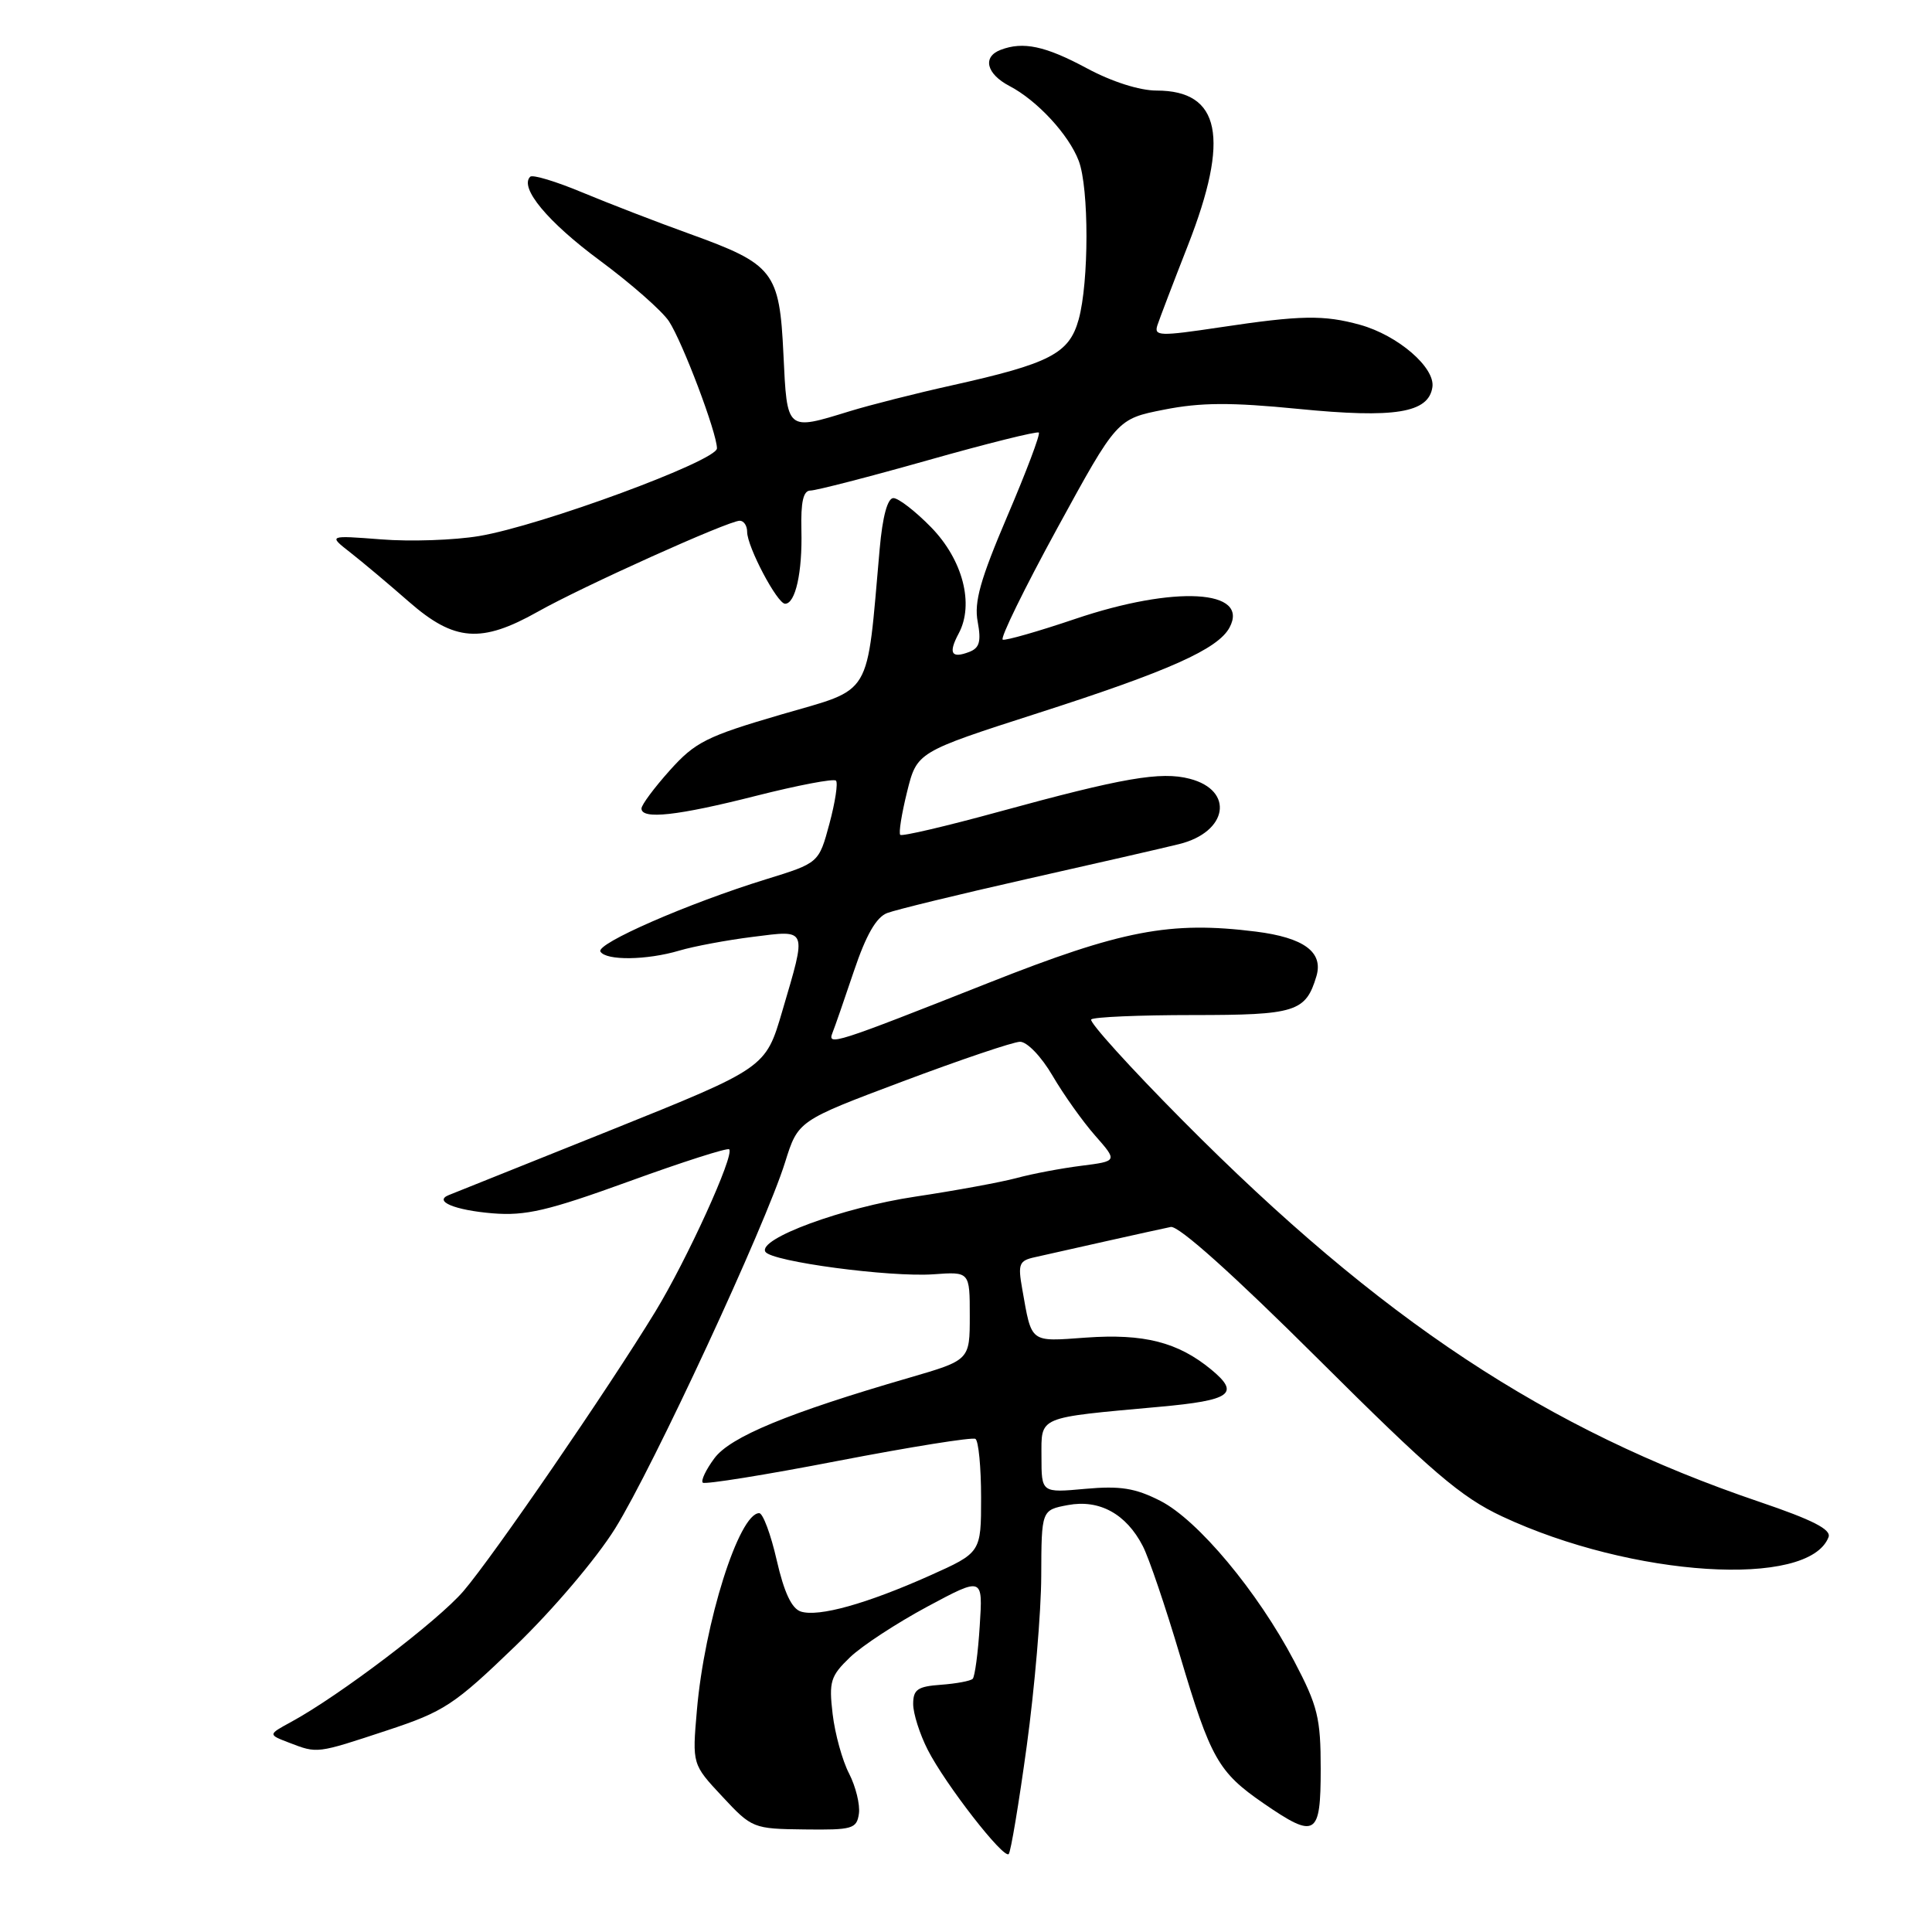 <?xml version="1.0" encoding="UTF-8" standalone="no"?>
<!DOCTYPE svg PUBLIC "-//W3C//DTD SVG 1.1//EN" "http://www.w3.org/Graphics/SVG/1.1/DTD/svg11.dtd" >
<svg xmlns="http://www.w3.org/2000/svg" xmlns:xlink="http://www.w3.org/1999/xlink" version="1.1" viewBox="0 0 256 256">
 <g >
 <path fill="currentColor"
d=" M 136.05 231.34 C 137.09 223.73 137.96 213.58 137.97 208.80 C 138.00 200.09 138.00 200.09 141.50 199.43 C 145.67 198.65 149.22 200.59 151.42 204.85 C 152.23 206.40 154.45 212.95 156.36 219.39 C 160.41 233.02 161.43 234.82 167.41 238.94 C 174.34 243.71 175.00 243.31 175.00 234.40 C 175.00 227.64 174.61 226.05 171.50 220.13 C 166.65 210.90 158.73 201.41 153.75 198.87 C 150.43 197.18 148.45 196.86 143.80 197.28 C 138.00 197.81 138.00 197.81 138.00 193.02 C 138.00 187.60 137.30 187.90 153.63 186.41 C 163.14 185.55 164.36 184.67 160.50 181.48 C 156.09 177.84 151.58 176.69 143.88 177.24 C 136.38 177.78 136.73 178.04 135.45 170.79 C 134.86 167.47 135.03 167.04 137.15 166.58 C 138.44 166.29 142.65 165.35 146.50 164.48 C 150.35 163.62 154.23 162.76 155.13 162.58 C 156.16 162.37 163.43 168.89 174.66 180.07 C 189.70 195.05 193.59 198.38 199.03 200.93 C 216.25 208.99 239.68 210.48 242.29 203.68 C 242.68 202.67 240.20 201.40 233.16 199.01 C 204.93 189.44 182.94 174.90 156.75 148.51 C 149.74 141.45 144.27 135.40 144.59 135.08 C 144.91 134.76 150.97 134.50 158.05 134.50 C 171.69 134.50 173.01 134.09 174.43 129.36 C 175.38 126.16 172.78 124.24 166.40 123.44 C 155.04 122.02 148.64 123.25 131.00 130.23 C 110.57 138.31 109.60 138.62 110.31 136.85 C 110.61 136.11 111.89 132.41 113.16 128.64 C 114.76 123.89 116.11 121.53 117.56 120.98 C 118.71 120.54 127.05 118.51 136.08 116.47 C 145.11 114.44 154.18 112.36 156.23 111.85 C 162.70 110.26 163.60 104.73 157.64 103.19 C 153.81 102.19 148.79 103.06 132.36 107.56 C 125.40 109.47 119.51 110.85 119.29 110.62 C 119.06 110.40 119.47 107.84 120.19 104.93 C 121.50 99.65 121.50 99.65 137.50 94.50 C 154.88 88.92 161.39 86.01 162.92 83.15 C 165.62 78.11 155.65 77.55 142.47 82.01 C 137.57 83.67 133.25 84.90 132.87 84.76 C 132.48 84.62 135.73 77.98 140.09 70.00 C 148.01 55.51 148.01 55.51 154.25 54.28 C 159.09 53.32 163.10 53.30 172.02 54.18 C 184.82 55.45 189.30 54.72 189.80 51.30 C 190.19 48.71 185.24 44.44 180.22 43.04 C 175.40 41.71 172.39 41.76 161.67 43.37 C 153.66 44.57 152.89 44.55 153.36 43.10 C 153.65 42.22 155.47 37.45 157.41 32.50 C 162.99 18.24 161.73 12.00 153.25 12.00 C 151.00 12.00 147.30 10.82 144.00 9.04 C 138.51 6.09 135.57 5.46 132.58 6.61 C 130.15 7.54 130.70 9.79 133.75 11.39 C 137.42 13.30 141.63 17.85 142.94 21.32 C 144.31 24.94 144.30 37.38 142.93 42.33 C 141.67 46.86 139.16 48.16 126.10 51.07 C 121.37 52.12 115.29 53.66 112.59 54.49 C 104.17 57.08 104.30 57.19 103.81 46.97 C 103.29 35.97 102.54 35.02 91.39 30.99 C 87.05 29.43 80.65 26.95 77.16 25.50 C 73.67 24.04 70.56 23.10 70.25 23.42 C 68.80 24.87 72.57 29.41 79.47 34.51 C 83.62 37.58 87.74 41.21 88.64 42.57 C 90.46 45.36 95.00 57.37 95.00 59.41 C 95.00 61.06 71.68 69.66 63.48 71.03 C 60.19 71.58 54.35 71.78 50.50 71.47 C 43.50 70.93 43.50 70.93 46.42 73.21 C 48.03 74.47 51.53 77.41 54.20 79.75 C 60.21 85.00 63.77 85.27 71.27 81.05 C 77.19 77.71 96.53 69.00 98.02 69.00 C 98.56 69.00 99.00 69.66 99.00 70.47 C 99.00 72.45 102.99 80.00 104.03 80.00 C 105.40 80.00 106.33 75.83 106.19 70.25 C 106.10 66.48 106.44 65.00 107.39 65.00 C 108.13 65.00 115.15 63.19 123.00 60.97 C 130.84 58.75 137.44 57.11 137.65 57.32 C 137.87 57.53 135.99 62.51 133.48 68.38 C 129.90 76.78 129.05 79.77 129.55 82.39 C 130.03 85.00 129.79 85.86 128.44 86.38 C 126.05 87.30 125.63 86.56 127.03 83.94 C 129.11 80.06 127.58 74.18 123.38 69.87 C 121.30 67.74 119.05 66.00 118.38 66.00 C 117.60 66.00 116.94 68.44 116.56 72.75 C 114.78 92.76 115.77 91.10 103.50 94.68 C 93.62 97.57 92.12 98.32 88.75 102.08 C 86.69 104.38 85.00 106.65 85.00 107.13 C 85.00 108.62 89.76 108.10 100.19 105.45 C 105.72 104.05 110.48 103.14 110.77 103.44 C 111.06 103.73 110.67 106.30 109.90 109.16 C 108.50 114.35 108.50 114.35 101.50 116.51 C 91.17 119.70 78.92 125.05 79.56 126.09 C 80.31 127.31 85.70 127.24 90.01 125.96 C 91.93 125.39 96.31 124.57 99.75 124.14 C 107.08 123.22 106.93 122.84 103.65 134.00 C 101.45 141.50 101.45 141.50 80.98 149.73 C 69.71 154.25 60.05 158.13 59.50 158.34 C 57.38 159.16 60.23 160.35 65.25 160.77 C 69.65 161.13 72.59 160.44 83.35 156.54 C 90.42 153.97 96.39 152.06 96.62 152.29 C 97.36 153.02 91.03 166.92 86.82 173.82 C 80.58 184.05 65.36 206.22 61.42 210.82 C 58.04 214.77 44.96 224.70 38.57 228.17 C 35.50 229.84 35.50 229.84 38.32 230.92 C 42.08 232.36 41.90 232.39 51.28 229.29 C 58.86 226.79 60.18 225.92 68.29 218.10 C 73.25 213.32 79.02 206.53 81.51 202.53 C 86.50 194.52 101.42 162.38 104.03 154.00 C 105.75 148.50 105.75 148.50 119.62 143.29 C 127.26 140.42 134.24 138.06 135.15 138.04 C 136.08 138.02 137.98 139.99 139.47 142.54 C 140.93 145.04 143.47 148.61 145.11 150.47 C 148.09 153.86 148.09 153.86 143.29 154.47 C 140.66 154.80 136.78 155.53 134.69 156.10 C 132.59 156.66 126.56 157.77 121.28 158.56 C 111.64 160.00 100.36 164.16 101.42 165.87 C 102.22 167.17 117.92 169.26 123.69 168.85 C 128.50 168.50 128.50 168.50 128.50 174.36 C 128.50 180.22 128.50 180.22 120.50 182.55 C 104.45 187.21 96.76 190.39 94.66 193.23 C 93.54 194.74 92.85 196.19 93.12 196.46 C 93.39 196.72 101.46 195.43 111.05 193.57 C 120.65 191.72 128.84 190.41 129.25 190.66 C 129.66 190.91 130.00 194.41 130.00 198.43 C 130.00 205.73 130.00 205.73 123.19 208.78 C 114.84 212.51 108.48 214.29 106.12 213.54 C 104.90 213.15 103.90 211.01 102.92 206.74 C 102.14 203.31 101.09 200.50 100.60 200.50 C 97.92 200.50 93.34 215.00 92.34 226.64 C 91.72 233.78 91.72 233.78 95.71 238.05 C 99.63 242.26 99.80 242.33 106.60 242.41 C 112.96 242.49 113.52 242.33 113.81 240.32 C 113.98 239.12 113.39 236.73 112.51 235.01 C 111.62 233.30 110.64 229.75 110.33 227.13 C 109.82 222.82 110.04 222.09 112.63 219.60 C 114.21 218.08 118.82 215.07 122.87 212.89 C 130.24 208.94 130.24 208.94 129.82 215.43 C 129.60 219.00 129.17 222.16 128.89 222.45 C 128.60 222.74 126.71 223.09 124.68 223.24 C 121.59 223.46 121.00 223.87 121.00 225.79 C 121.00 227.05 121.87 229.78 122.93 231.86 C 125.26 236.43 132.98 246.36 133.66 245.67 C 133.93 245.40 135.01 238.95 136.05 231.34 Z "/>
</g>
</svg>
